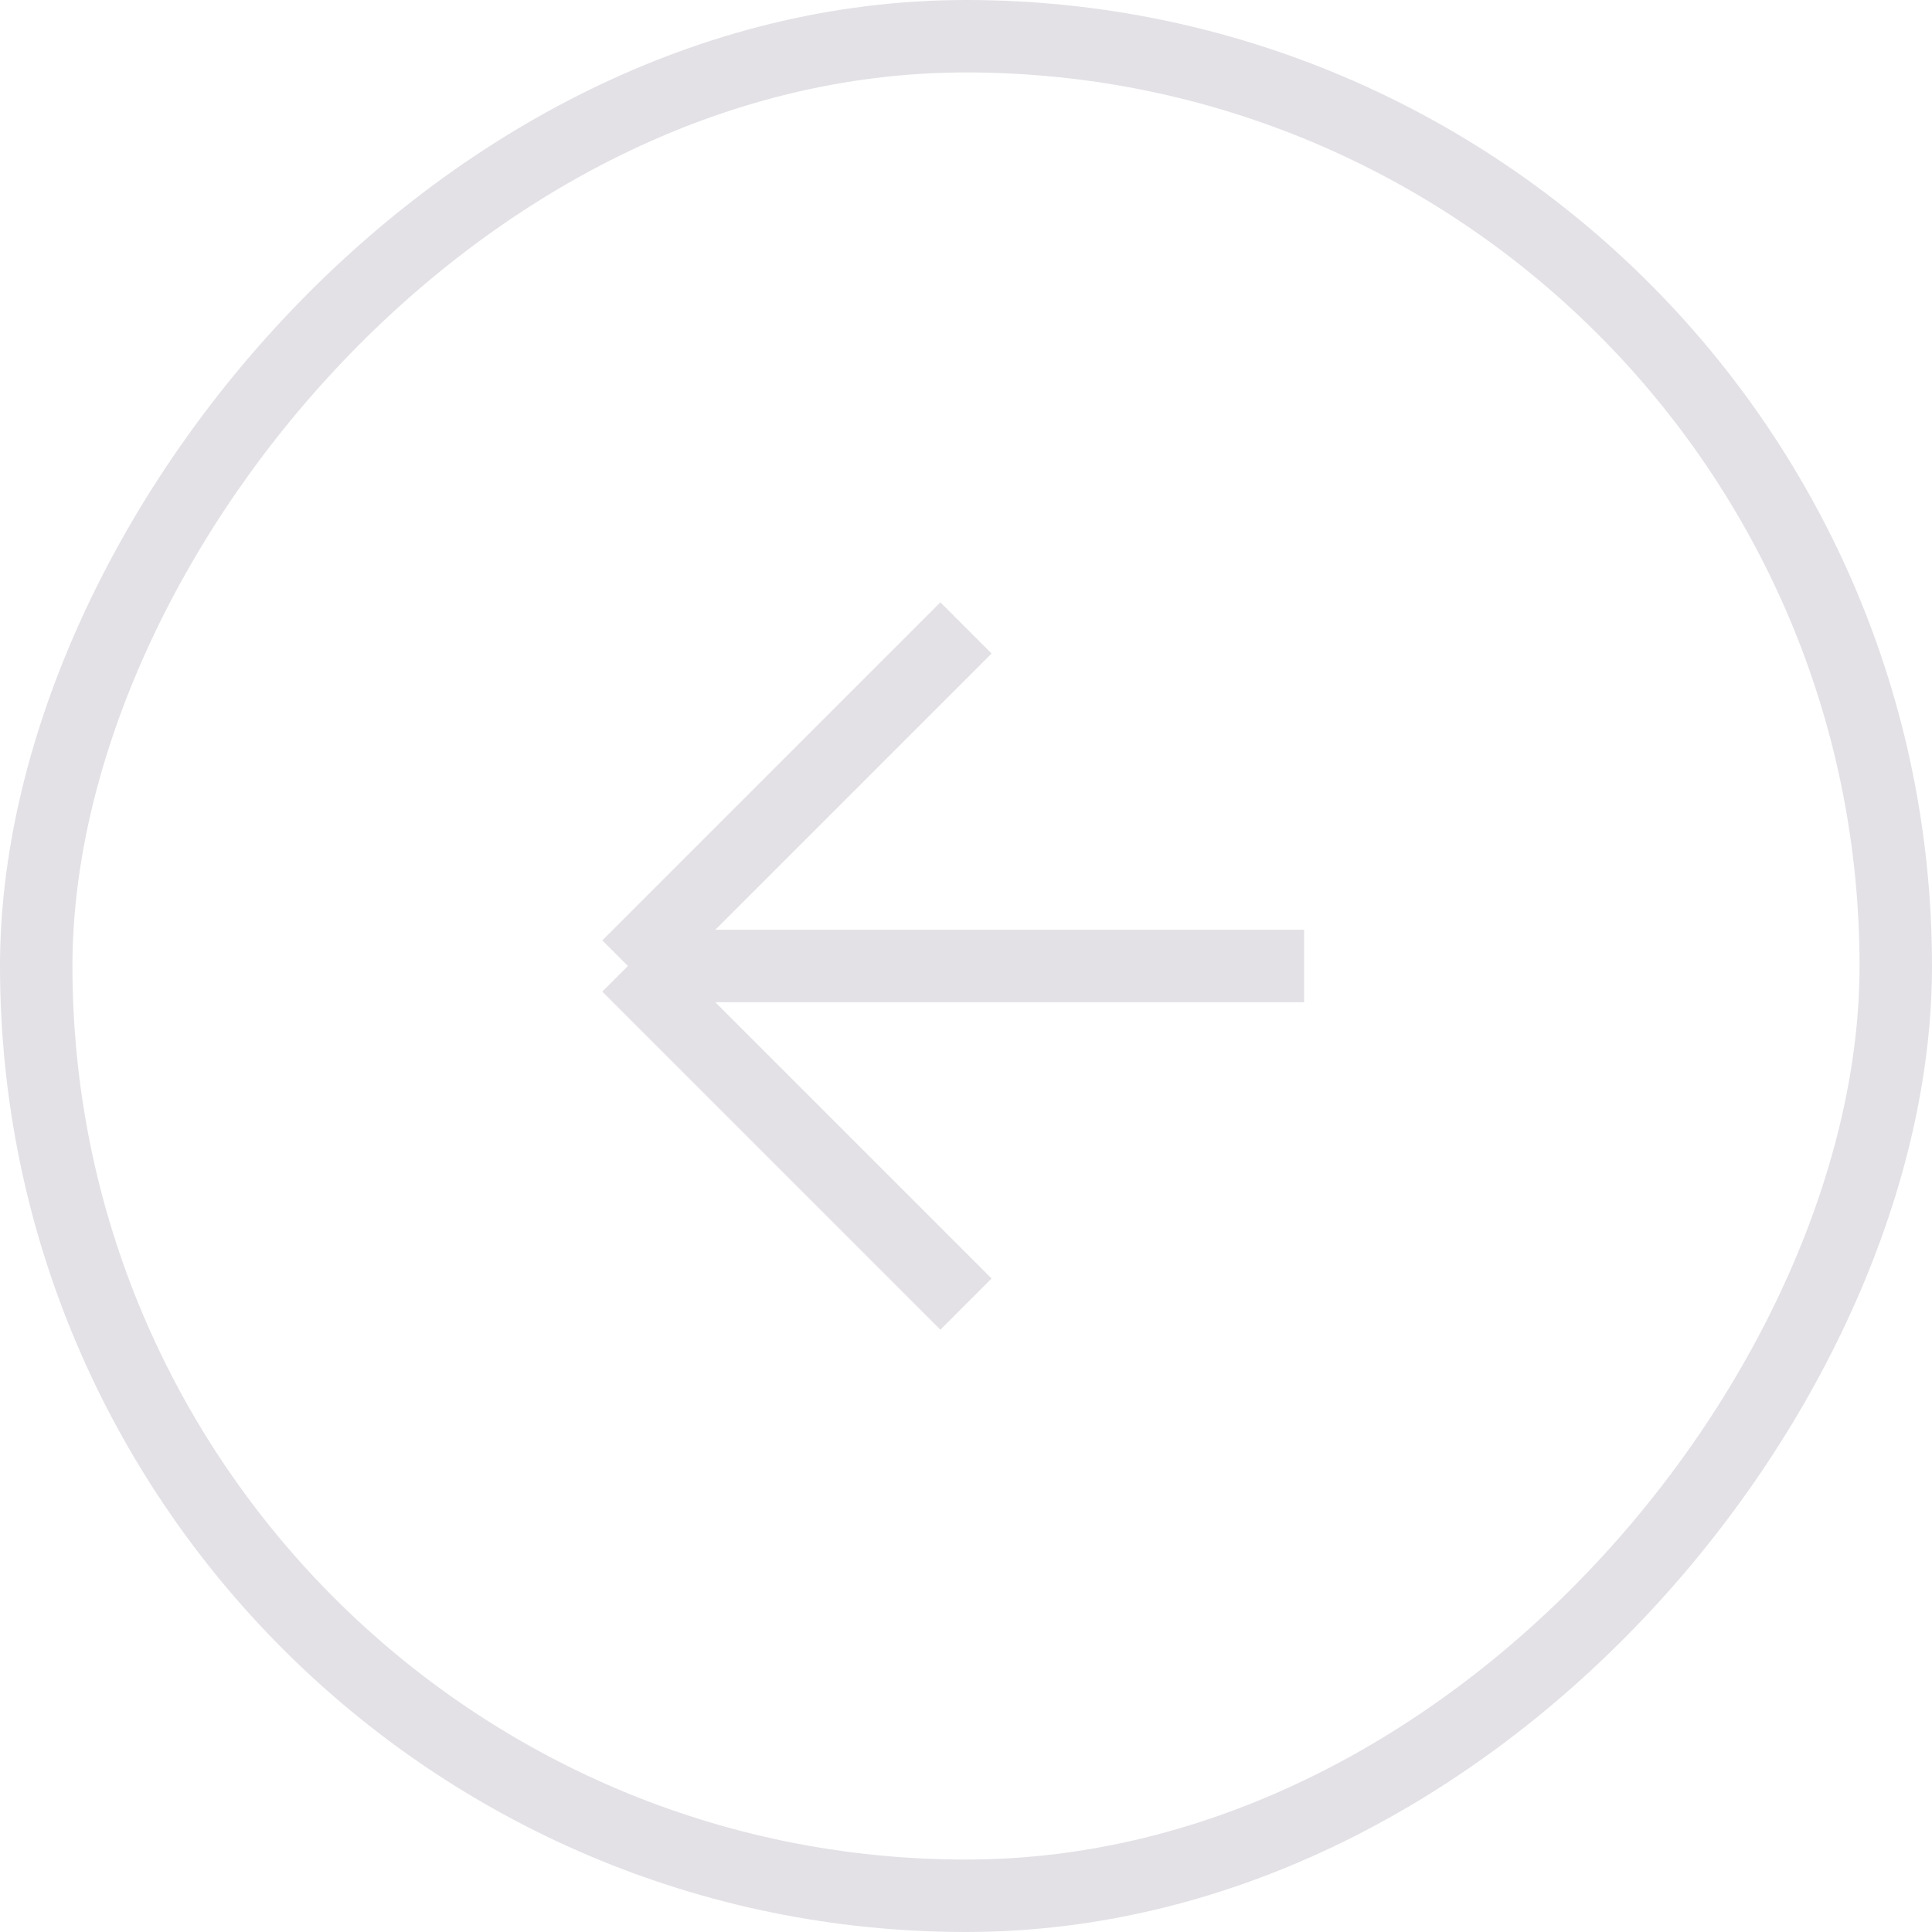 <svg width="40" height="40" viewBox="0 0 40 40" fill="none" xmlns="http://www.w3.org/2000/svg">
<rect x="-0.75" y="0.75" width="38.5" height="38.5" rx="19.25" transform="matrix(-1 0 0 1 38.5 0)" stroke="#E3E1E6" stroke-width="1.5"/>
<path d="M27 20H13M13 20L20 27M13 20L20 13" stroke="#E3E1E6" stroke-width="1.5"/>
</svg>
